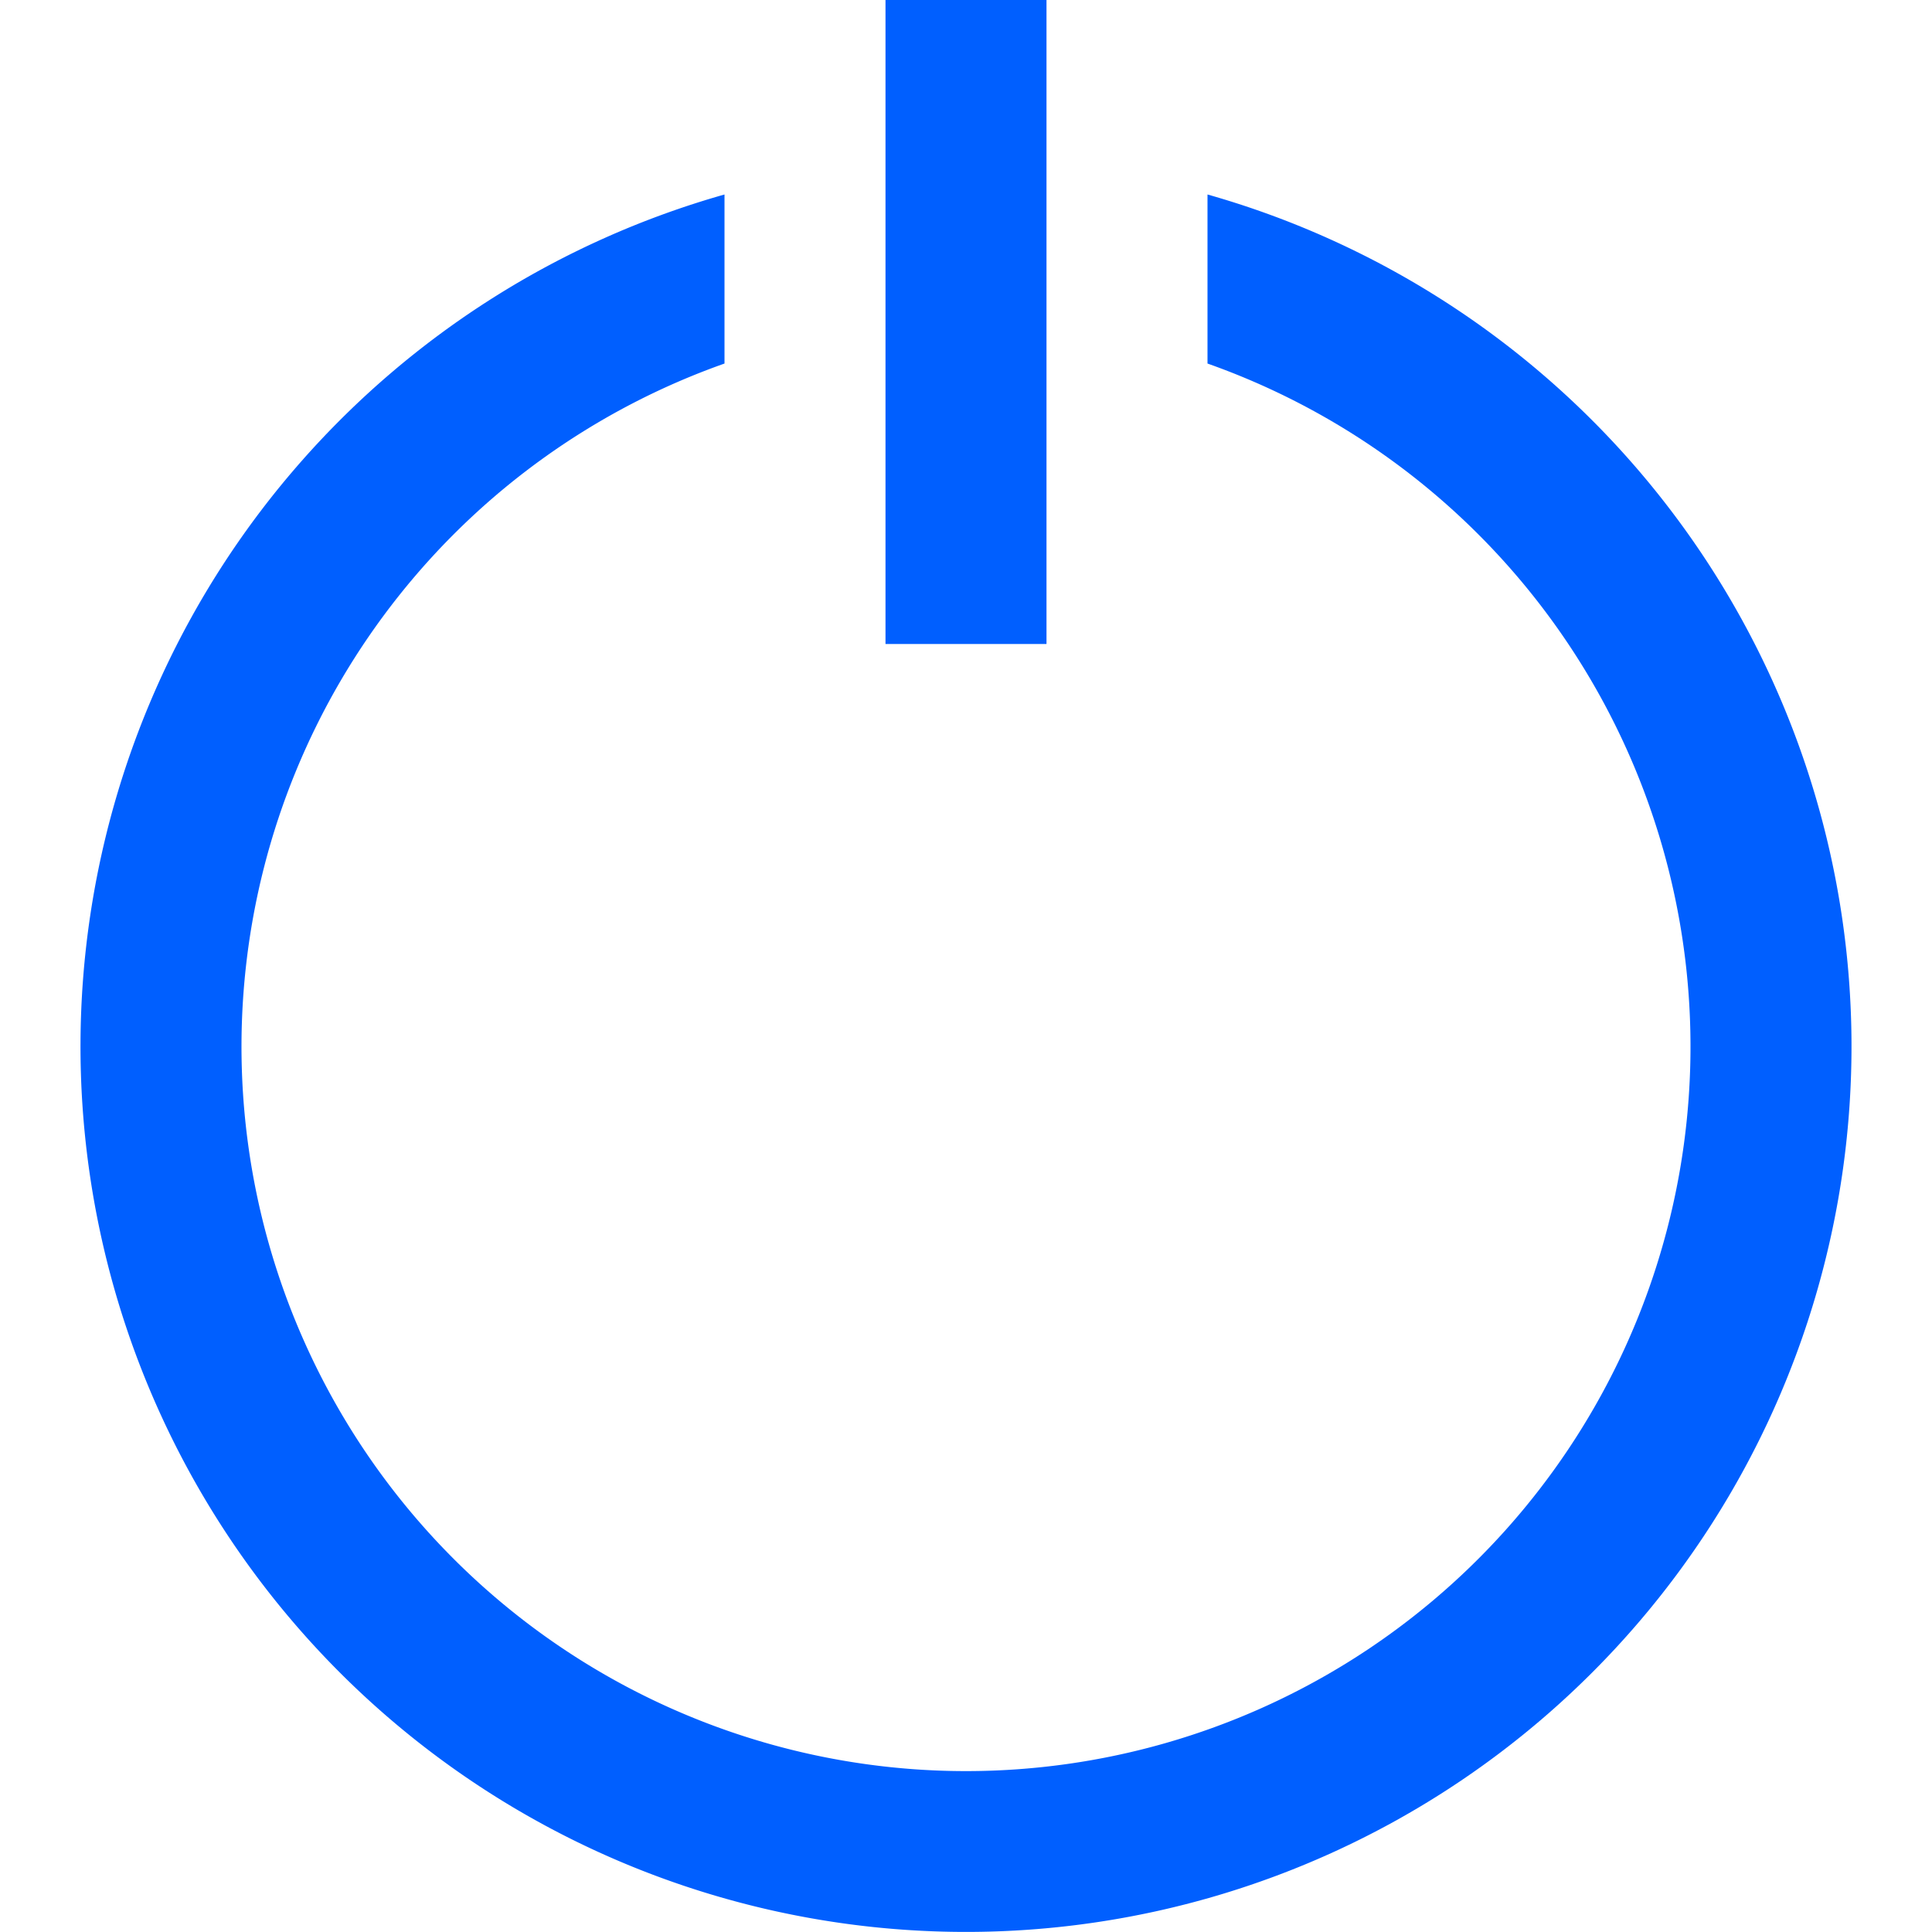 <svg id="Layer_1" data-name="Layer 1" xmlns="http://www.w3.org/2000/svg" viewBox="0 0 24 24"><defs><style>.cls-1{fill:#005fff;}</style></defs><title>137 log out</title><path class="cls-1"  d="M15,2.416v2.1a9,9,0,1,1-6,0v-2.1a11,11,0,1,0,6,0Z"/><rect class="cls-1"  x="11" width="2" height="8"/></svg>